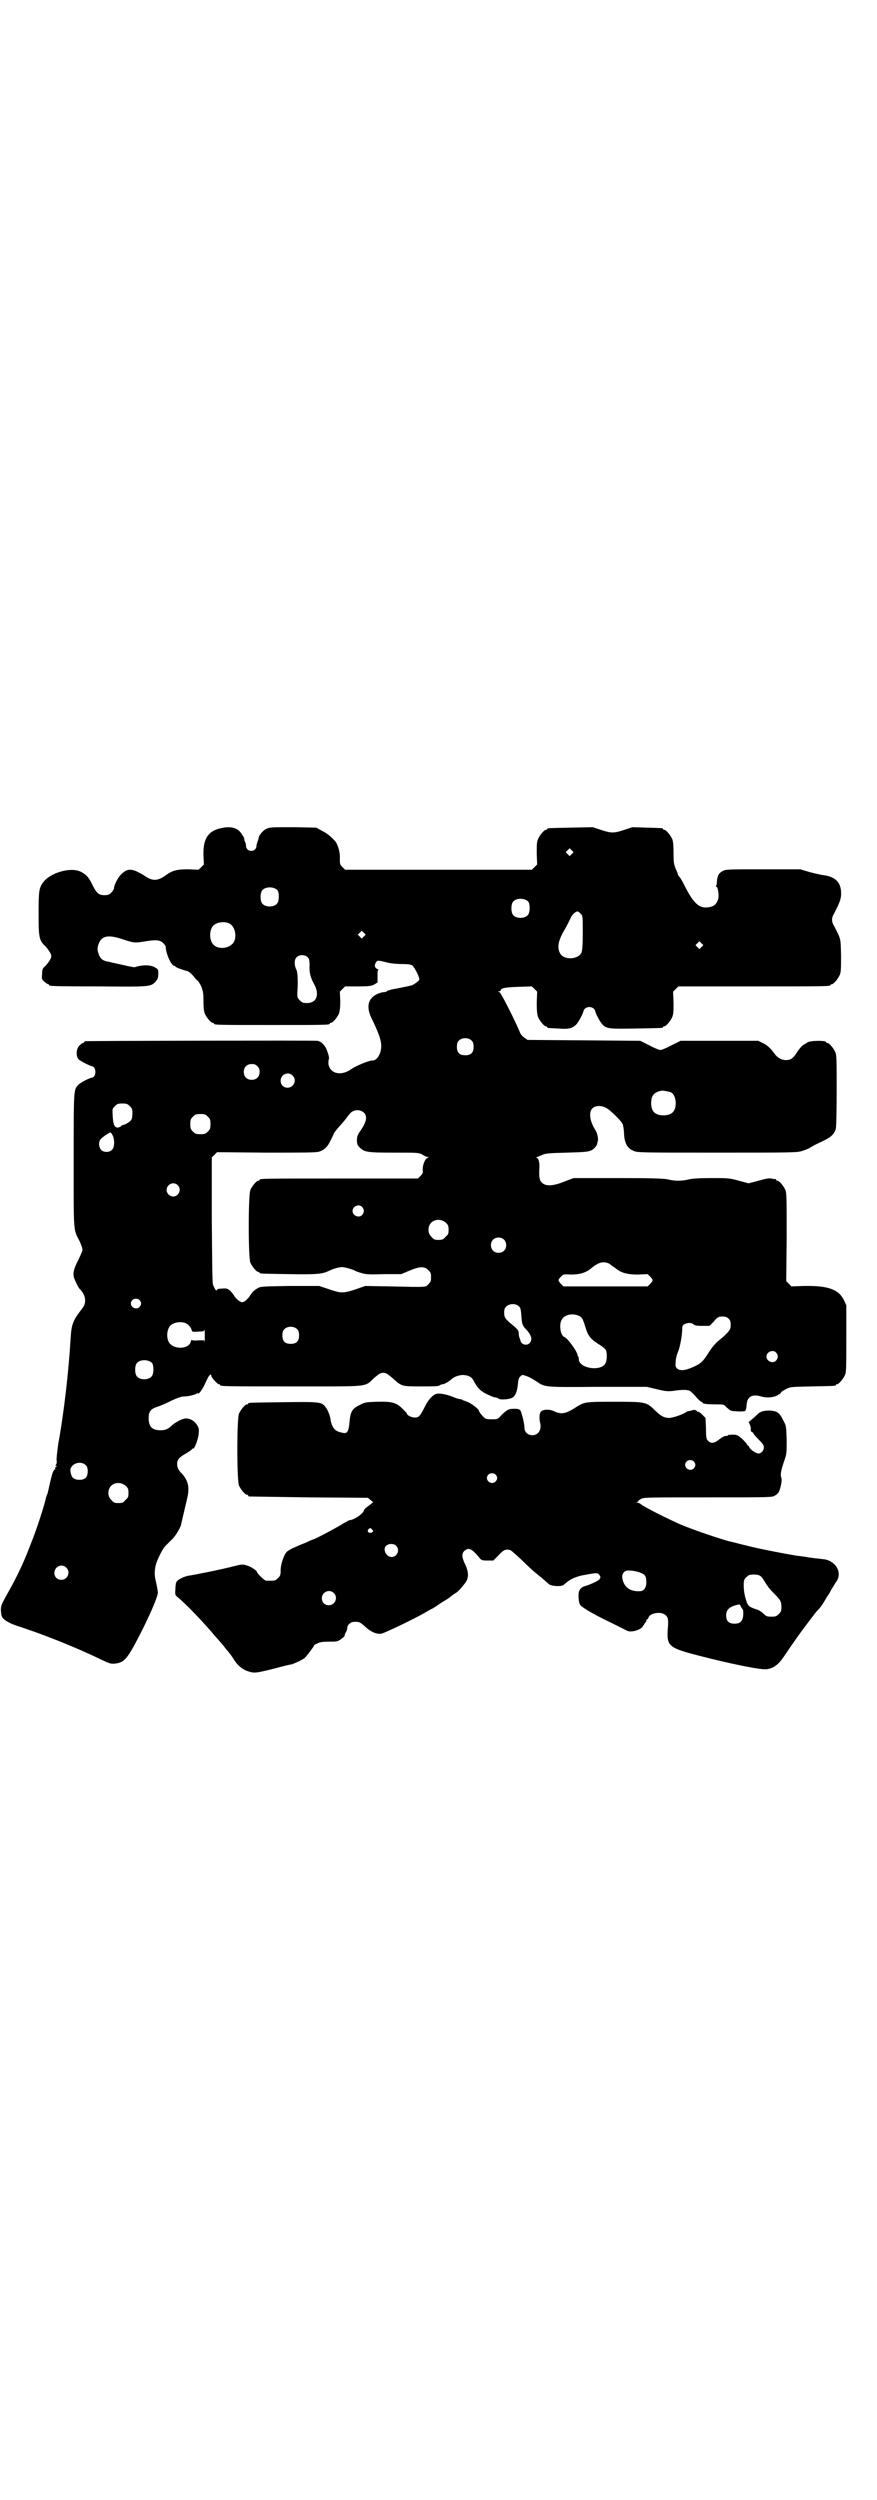 <?xml version="1.0" standalone="no"?>
<!DOCTYPE svg PUBLIC "-//W3C//DTD SVG 20010904//EN"
 "http://www.w3.org/TR/2001/REC-SVG-20010904/DTD/svg10.dtd">
<svg version="1.0" xmlns="http://www.w3.org/2000/svg"
 width="1000pt" height="2850pt" viewBox="0 0 1000 2850"
 preserveAspectRatio="xMidYMid meet">
<g transform="translate(0,2850) scale(0.5,-0.5)"
fill="#000000" stroke="none">
<path d="M505 3812 c-30 -6 -42 -24 -41 -61 l1 -22 -6 -6 -6 -6 -23 1 c-25 0
-36 -2 -51 -13 -11 -8 -19 -11 -26 -11 -7 0 -15 3 -26 11 -3 2 -11 6 -17 9
-13 5 -21 4 -31 -5 -8 -6 -19 -26 -19 -34 0 -2 -3 -7 -6 -10 -5 -5 -8 -6 -16
-6 -13 0 -18 5 -27 23 -8 17 -14 24 -26 30 -22 12 -69 -1 -86 -23 -10 -13 -11
-20 -11 -72 0 -55 1 -61 16 -75 7 -8 13 -17 13 -22 0 -5 -6 -14 -13 -22 -7 -6
-8 -8 -8 -19 -1 -11 -1 -12 5 -17 4 -4 8 -6 9 -6 1 0 2 -1 2 -2 0 -2 2 -3 113
-3 119 -1 118 -1 130 11 4 5 6 8 6 17 0 10 0 11 -7 15 -9 6 -28 7 -46 1 -2 -1
-15 2 -28 5 -14 3 -28 6 -31 7 -15 2 -21 7 -25 21 -2 6 -2 10 0 17 6 21 21 25
54 14 27 -9 29 -9 49 -6 28 5 38 4 45 -3 3 -3 6 -7 6 -9 0 -15 13 -43 19 -43
2 0 3 -1 3 -2 0 0 3 -2 8 -4 9 -3 8 -3 15 -5 7 -1 12 -5 21 -16 3 -4 6 -7 7
-7 1 -1 5 -7 8 -13 4 -11 5 -15 5 -34 0 -14 1 -23 3 -28 4 -9 14 -21 18 -21 2
0 3 -1 3 -2 0 -3 13 -3 132 -3 119 0 132 0 132 3 0 1 1 2 3 2 4 0 14 12 18 21
2 7 3 14 3 29 l-1 21 6 6 6 6 29 0 c26 0 30 1 37 4 l8 5 0 13 c0 8 0 15 1 15
2 1 1 2 -2 3 -5 2 -7 8 -3 14 4 6 3 6 28 0 8 -2 22 -3 32 -3 13 0 19 -1 23 -3
6 -5 18 -29 16 -33 -2 -4 -15 -13 -19 -13 -3 -1 -32 -7 -44 -9 -6 -2 -11 -3
-11 -4 0 -1 -3 -2 -6 -2 -3 0 -11 -2 -17 -5 -20 -10 -24 -29 -12 -54 19 -39
24 -55 22 -70 -2 -15 -10 -27 -20 -27 -8 0 -37 -12 -47 -19 -23 -17 -49 -12
-53 11 0 4 0 10 1 11 1 2 0 8 -3 16 -4 14 -13 24 -23 26 -7 1 -525 0 -529 -1
-2 0 -3 -1 -3 -2 0 -1 -1 -2 -3 -2 -1 0 -5 -3 -8 -6 -8 -8 -8 -26 -1 -32 5 -4
24 -14 30 -15 10 -2 10 -24 0 -26 -7 -1 -26 -11 -31 -16 -11 -12 -11 -6 -11
-172 0 -167 -1 -157 13 -184 4 -8 7 -17 7 -20 0 -4 -5 -15 -14 -33 -6 -13 -8
-23 -5 -32 4 -10 10 -23 14 -26 13 -14 15 -31 4 -44 -21 -27 -24 -35 -26 -68
-4 -70 -15 -169 -28 -239 -2 -14 -4 -31 -4 -37 1 -7 0 -11 -2 -12 -1 -2 -1 -2
1 -2 2 0 2 -1 -1 -3 -2 -2 -3 -3 -1 -3 1 0 1 -1 -2 -3 -4 -4 -6 -12 -15 -52 0
-1 -1 -4 -2 -5 0 -1 -1 -3 -2 -6 -3 -16 -21 -72 -34 -104 -18 -48 -33 -78 -56
-119 -11 -20 -13 -24 -13 -33 0 -5 1 -12 2 -15 3 -8 17 -16 35 -22 59 -19 132
-48 192 -77 19 -9 22 -10 31 -9 18 2 25 8 41 36 30 54 57 115 57 126 0 3 -2
14 -4 23 -4 17 -4 24 -1 39 3 12 16 39 23 45 4 4 11 11 16 16 7 7 18 26 19 32
0 1 7 30 13 56 7 28 4 43 -11 60 -9 9 -11 14 -11 22 0 10 4 15 20 24 8 5 14 9
14 10 0 1 1 2 2 1 3 -2 12 21 13 33 1 10 1 13 -3 20 -6 10 -16 16 -26 16 -7 0
-23 -8 -31 -15 -9 -9 -15 -12 -27 -12 -19 0 -27 8 -27 28 0 15 5 21 21 26 7 2
22 9 32 14 13 6 22 9 27 9 10 0 27 4 30 7 2 1 3 1 3 0 0 -4 11 11 15 21 7 15
10 21 13 22 1 0 2 -1 2 -3 0 -4 14 -19 17 -19 2 0 3 -1 3 -2 0 -3 14 -3 168
-3 179 0 160 -2 184 20 11 9 14 11 20 11 6 0 9 -2 20 -11 22 -20 21 -20 65
-20 28 0 39 0 43 2 3 2 6 3 8 3 3 0 14 6 19 11 7 6 15 9 25 10 13 0 22 -4 26
-13 9 -17 16 -24 31 -31 8 -4 16 -7 18 -7 2 0 6 -1 8 -3 4 -3 23 -2 31 2 7 4
11 13 13 30 1 11 2 16 6 19 4 4 4 4 15 0 6 -2 16 -8 22 -12 19 -13 17 -13 140
-12 l111 0 21 -5 c25 -6 28 -6 48 -3 8 1 17 1 19 1 2 0 5 -1 7 -1 3 0 10 -6
20 -18 4 -4 8 -8 9 -8 2 0 3 -1 3 -2 0 -3 13 -4 32 -4 16 0 17 0 22 -6 4 -3 8
-7 10 -8 4 -2 31 -3 33 -1 2 1 3 5 4 17 2 16 13 22 33 16 13 -4 31 -2 39 4 4
2 7 5 6 5 0 1 4 4 10 7 11 6 11 6 61 7 52 1 54 1 54 3 0 1 1 2 3 2 4 0 14 12
18 21 3 6 3 19 3 83 l0 76 -5 11 c-12 25 -36 34 -91 33 l-29 -1 -6 6 -6 6 1
100 c0 88 0 101 -3 108 -4 9 -14 21 -18 21 -2 0 -3 1 -3 2 0 1 -1 2 -1 2 -1
-1 -5 0 -10 1 -5 1 -12 0 -29 -5 l-23 -6 -22 6 c-22 6 -24 6 -62 6 -27 0 -44
-1 -52 -3 -15 -4 -33 -4 -48 0 -10 2 -33 3 -113 3 l-102 0 -21 -8 c-30 -12
-46 -11 -54 1 -3 4 -4 14 -3 29 1 13 -2 24 -6 24 -2 0 -2 1 1 2 2 1 8 3 12 5
7 3 14 4 56 5 40 1 49 2 55 5 6 2 13 11 14 15 0 1 0 3 1 5 2 5 0 18 -5 26 -13
20 -16 41 -7 50 7 7 22 7 33 0 10 -6 33 -29 36 -36 1 -3 3 -13 3 -20 1 -23 7
-35 22 -41 8 -4 18 -4 190 -4 173 0 183 0 195 4 6 2 14 5 17 7 3 2 10 6 14 8
33 15 40 20 45 35 1 4 2 32 2 87 0 69 0 82 -3 88 -4 9 -14 21 -18 21 -2 0 -3
1 -3 2 0 4 -37 4 -43 -1 -1 -1 -5 -3 -8 -5 -4 -2 -10 -9 -14 -15 -10 -16 -15
-20 -27 -20 -10 0 -20 6 -26 15 -8 11 -17 20 -27 24 l-10 5 -88 0 -89 0 -20
-10 c-11 -6 -23 -11 -26 -11 -3 0 -15 5 -26 11 l-20 10 -129 1 -128 1 -7 5
c-5 3 -9 8 -11 14 -12 28 -41 86 -46 90 -4 2 -4 2 0 2 1 0 3 1 3 2 0 5 10 7
40 8 l31 1 6 -6 6 -6 -1 -25 c0 -19 1 -27 3 -33 4 -9 14 -21 18 -21 2 0 3 -1
3 -2 0 -2 1 -2 25 -3 23 -2 32 0 41 9 5 5 16 25 17 32 1 4 7 8 13 8 6 0 12 -4
13 -8 1 -7 12 -27 17 -32 10 -10 16 -10 77 -9 59 1 61 1 61 3 0 1 1 2 3 2 4 0
14 12 18 21 3 7 3 14 3 33 l-1 25 6 6 6 6 168 0 c165 0 179 0 179 3 0 1 1 2 3
2 4 0 14 12 18 21 3 7 3 15 3 45 -1 40 0 36 -16 67 -6 10 -6 18 0 28 12 23 15
31 16 41 2 29 -12 44 -43 47 -5 1 -19 4 -30 7 l-20 6 -84 0 c-80 0 -86 0 -93
-4 -8 -4 -12 -10 -13 -23 0 -5 -1 -10 -2 -11 -1 -1 0 -2 1 -2 3 0 6 -18 4 -27
-4 -14 -11 -19 -27 -20 -18 -1 -31 12 -50 50 -4 8 -9 17 -11 19 -2 2 -4 5 -4
6 0 1 -2 7 -5 13 -4 10 -5 14 -5 36 0 18 -1 27 -3 32 -4 9 -14 21 -18 21 -2 0
-3 1 -3 2 0 2 -1 2 -37 3 l-33 1 -18 -6 c-24 -8 -30 -8 -54 0 l-18 6 -50 -1
c-52 -1 -54 -1 -54 -3 0 -1 -1 -2 -3 -2 -4 0 -14 -12 -18 -21 -3 -7 -3 -14 -3
-33 l1 -25 -6 -6 -6 -6 -213 0 -213 0 -6 6 c-6 6 -6 7 -6 20 1 13 -4 29 -9 37
-10 12 -20 20 -32 26 l-13 7 -53 1 c-49 0 -53 0 -61 -4 -7 -3 -17 -15 -17 -20
0 -1 -1 -4 -2 -7 -1 -3 -3 -8 -3 -11 0 -7 -5 -12 -12 -12 -7 0 -12 5 -12 12 0
3 -1 7 -3 10 -1 3 -1 5 -1 6 0 1 -2 5 -5 9 -8 15 -24 20 -47 15z m799 -59 l-5
-5 -4 4 -5 5 4 4 5 5 4 -4 5 -5 -4 -4z m-671 -83 c4 -6 4 -24 -1 -30 -7 -9
-27 -9 -34 0 -5 6 -5 24 0 30 7 9 27 9 35 0z m572 -26 c4 -6 4 -24 -1 -30 -7
-9 -27 -9 -34 0 -5 6 -5 24 0 30 7 9 27 9 35 0z m119 -27 c5 -5 5 -6 5 -44 0
-28 -1 -40 -3 -45 -7 -16 -41 -18 -49 -1 -7 13 -4 29 11 54 4 7 9 17 12 23 4
10 11 17 17 18 1 0 4 -2 7 -5z m-802 -22 c16 -7 20 -37 7 -48 -12 -11 -34 -11
-43 0 -9 10 -9 32 0 42 7 8 24 11 36 6z m308 -30 l-5 -5 -4 4 -5 5 4 4 5 5 4
-4 5 -5 -4 -4z m770 -24 l-5 -5 -4 4 -5 5 4 4 5 5 4 -4 5 -5 -4 -4z m-898 -24
c3 -3 4 -6 4 -18 -1 -17 2 -28 11 -44 12 -23 5 -42 -17 -42 -9 0 -11 1 -16 6
-6 6 -6 8 -6 16 2 29 1 50 -3 56 -4 9 -4 21 1 26 6 7 20 7 26 0z m374 -190 c3
-3 4 -7 4 -14 0 -13 -6 -19 -19 -19 -13 0 -19 6 -19 19 0 7 1 11 4 14 7 8 23
8 30 0z m-489 -58 c4 -4 5 -7 5 -13 0 -11 -7 -18 -18 -18 -11 0 -18 7 -18 18
0 11 7 18 18 18 6 0 9 -1 13 -5z m80 -21 c11 -10 3 -28 -11 -28 -9 0 -16 6
-16 16 0 14 17 22 27 12z m862 -38 c7 -3 12 -13 12 -25 0 -19 -9 -28 -28 -28
-19 0 -28 9 -28 28 0 17 6 24 22 28 5 1 14 -1 22 -3z m-1233 -32 c5 -5 6 -7 6
-16 0 -7 -1 -13 -3 -16 -3 -4 -16 -12 -20 -11 0 0 -2 -1 -3 -3 -1 -1 -4 -2 -7
-3 -8 0 -11 7 -12 27 -1 16 -1 16 5 22 5 5 7 6 17 6 10 0 12 -1 17 -6z m534
-15 c8 -8 6 -20 -6 -38 -9 -13 -10 -16 -10 -25 0 -9 1 -11 7 -17 11 -10 17
-11 78 -11 56 0 56 0 65 -5 4 -3 10 -5 12 -5 2 0 2 -1 -1 -2 -6 -2 -12 -18
-11 -28 1 -6 0 -8 -5 -13 l-6 -6 -175 0 c-172 0 -186 0 -186 -3 0 -1 -1 -2 -3
-2 -4 0 -14 -12 -18 -21 -5 -11 -5 -155 0 -166 4 -9 14 -21 18 -21 2 0 3 -1 3
-2 0 -2 2 -2 66 -3 61 -1 75 0 89 6 14 7 27 10 33 10 7 0 27 -6 31 -9 1 -1 8
-3 15 -5 10 -3 20 -3 51 -2 l38 0 19 8 c24 10 34 10 43 1 5 -5 6 -7 6 -16 0
-9 -1 -11 -6 -16 -7 -7 0 -7 -87 -5 l-57 1 -23 -8 c-28 -9 -32 -9 -61 1 l-21
7 -67 0 c-60 -1 -67 -1 -73 -5 -8 -4 -14 -10 -19 -19 -3 -4 -8 -9 -11 -11 -6
-3 -6 -3 -13 1 -3 2 -8 7 -10 10 -2 4 -7 10 -10 13 -6 5 -8 6 -18 5 -8 0 -12
-1 -12 -3 -2 -3 -4 0 -9 11 -2 3 -2 48 -3 148 l0 143 6 6 6 6 112 -1 c80 0
114 0 120 2 13 4 20 11 27 26 4 7 7 15 8 17 1 2 7 9 12 15 6 6 13 15 17 20 3
5 8 10 10 12 9 7 22 6 29 -1z m-356 -9 c5 -5 6 -7 6 -17 0 -10 -1 -12 -6 -17
-5 -5 -7 -6 -17 -6 -10 0 -12 1 -17 6 -5 5 -6 7 -6 17 0 10 1 12 6 17 5 5 7 6
17 6 10 0 12 -1 17 -6z m-217 -43 c5 -10 4 -27 -1 -32 -6 -7 -19 -7 -25 -1 -6
6 -7 19 -1 25 3 4 19 15 22 15 1 0 3 -3 5 -7z m148 -113 c10 -9 3 -26 -10 -26
-8 0 -15 7 -15 15 0 13 16 20 25 11z m421 -50 c5 -6 5 -12 0 -18 -7 -8 -22 -2
-22 9 0 11 15 17 22 9z m191 -36 c5 -5 6 -7 6 -16 0 -9 -1 -11 -7 -16 -5 -6
-7 -7 -16 -7 -9 0 -11 1 -16 7 -9 8 -9 23 -1 32 9 9 24 9 34 0z m132 -38 c7
-6 7 -19 1 -25 -6 -7 -19 -7 -25 -1 -7 6 -7 19 -1 25 6 7 19 7 25 1z m240 -55
c3 -2 9 -7 14 -10 13 -11 27 -15 52 -15 l22 1 6 -6 c7 -8 7 -8 0 -16 l-6 -6
-96 0 -96 0 -6 6 c-7 8 -7 8 0 16 6 6 6 6 23 5 19 0 35 4 47 15 16 13 27 16
40 10z m-1071 -83 c5 -5 5 -11 0 -16 -10 -10 -27 5 -16 16 4 4 12 4 16 0z
m866 -15 c3 -3 4 -8 5 -21 1 -19 3 -23 10 -30 13 -14 16 -24 9 -32 -6 -7 -19
-4 -21 5 0 1 -1 4 -2 6 -1 2 -2 7 -2 11 0 7 -3 10 -19 23 -13 11 -15 15 -14
29 1 14 23 20 34 9z m138 -22 c5 -3 7 -5 13 -25 6 -20 12 -27 29 -38 10 -6 17
-12 18 -15 3 -7 2 -23 -1 -29 -10 -20 -61 -12 -61 9 0 2 -1 5 -1 6 -1 0 -2 2
-2 4 -2 10 -25 41 -31 41 -1 0 -3 3 -5 6 -4 9 -5 25 0 33 6 12 26 16 41 8z
m340 -6 c4 -4 5 -9 4 -19 0 -6 -8 -15 -25 -29 -9 -7 -16 -15 -25 -29 -13 -21
-19 -26 -38 -34 -16 -7 -28 -8 -34 -2 -4 4 -4 6 -3 16 0 7 3 17 6 24 4 10 9
36 9 54 0 8 17 13 25 7 3 -3 7 -4 20 -4 l17 0 10 10 c5 7 11 11 14 11 9 1 16
0 20 -5z m-1238 -10 c6 -3 11 -9 13 -15 1 -5 2 -5 15 -4 12 0 14 1 15 5 0 2 0
-5 0 -17 0 -12 0 -18 0 -14 l-1 6 -14 0 c-9 -1 -14 0 -15 1 0 1 -1 -1 -2 -4
-3 -15 -32 -19 -46 -6 -10 8 -10 32 -1 42 7 8 24 11 36 6z m254 -14 c3 -3 4
-7 4 -14 0 -13 -6 -19 -19 -19 -13 0 -19 6 -19 19 0 7 1 11 4 14 7 8 23 8 30
0z m1092 -53 c5 -6 5 -12 0 -18 -7 -8 -22 -2 -22 9 0 11 15 17 22 9z m-1423
-24 c4 -6 4 -24 -1 -30 -7 -9 -27 -9 -34 0 -5 6 -5 24 0 30 7 9 27 9 35 0z
m-151 -233 c3 -3 4 -7 4 -14 0 -13 -6 -19 -19 -19 -12 0 -18 5 -20 17 -1 7 -1
9 4 15 9 9 23 9 31 1z m91 -47 c5 -5 6 -7 6 -16 0 -9 -1 -11 -7 -16 -5 -6 -7
-7 -16 -7 -9 0 -11 1 -16 7 -9 8 -9 23 -1 32 9 9 24 9 34 0z m-136 -186 c11
-10 3 -28 -11 -28 -9 0 -16 6 -16 16 0 14 17 22 27 12z"/>
<path d="M995 2522 c-9 -3 -19 -14 -27 -31 -10 -20 -13 -23 -22 -23 -7 0 -18
5 -18 9 0 1 -5 6 -10 11 -14 14 -24 17 -59 16 -25 -1 -27 -1 -40 -8 -16 -8
-20 -15 -22 -39 -2 -21 -5 -26 -15 -24 -14 3 -19 6 -24 16 -2 5 -4 11 -4 13 0
6 -6 23 -11 29 -9 13 -14 13 -97 12 -78 -1 -80 -1 -80 -3 0 -1 -1 -2 -3 -2 -4
0 -14 -12 -18 -21 -5 -11 -5 -153 0 -164 4 -9 14 -21 18 -21 2 0 3 -1 3 -2 0
-1 1 -2 3 -2 1 0 62 -1 136 -2 l134 -1 6 -5 6 -5 -10 -8 c-6 -4 -11 -9 -11
-10 0 -7 -23 -23 -33 -23 -1 0 -8 -4 -15 -8 -12 -8 -65 -36 -68 -36 -1 0 -8
-3 -16 -7 -8 -3 -20 -8 -26 -11 -6 -2 -14 -7 -18 -10 -7 -8 -14 -28 -14 -43 0
-10 -1 -12 -6 -17 -6 -6 -7 -6 -18 -6 -3 0 -7 0 -9 0 -4 0 -21 17 -21 20 0 3
-15 13 -24 15 -9 3 -12 2 -29 -2 -26 -7 -86 -19 -105 -22 -9 -2 -22 -8 -25
-13 -2 -2 -3 -10 -3 -17 -1 -13 -1 -14 7 -20 23 -20 58 -57 85 -89 7 -8 14
-16 15 -17 1 -1 4 -5 7 -9 3 -4 7 -8 9 -11 2 -2 6 -8 10 -14 9 -15 21 -24 34
-28 13 -4 16 -4 60 7 18 5 34 9 37 9 7 2 25 10 31 15 5 5 21 26 21 28 0 1 3 3
8 5 5 3 12 4 26 4 18 0 20 0 28 6 4 3 8 6 8 8 0 1 1 5 3 8 2 3 3 8 3 10 0 6 8
13 14 13 12 1 15 0 27 -11 12 -11 24 -17 36 -16 7 1 76 34 100 48 8 5 16 9 16
9 1 0 5 3 10 6 4 3 13 9 20 13 7 4 12 8 13 9 1 1 4 3 8 6 8 4 15 12 25 25 9
12 8 26 -2 46 -6 14 -6 21 0 27 9 8 16 6 32 -13 7 -9 8 -9 21 -9 l13 0 12 12
c6 7 13 12 14 12 2 0 4 1 6 1 2 0 4 -1 6 -1 2 0 13 -10 26 -22 12 -12 28 -27
36 -33 16 -13 20 -17 27 -23 6 -5 30 -6 34 -1 14 12 21 16 41 21 33 6 35 7 40
1 3 -5 3 -5 0 -10 -4 -4 -21 -12 -35 -16 -5 -2 -8 -4 -11 -10 -3 -6 -2 -26 2
-32 4 -6 31 -22 71 -41 18 -9 34 -17 36 -18 9 -5 32 2 36 10 2 3 4 6 5 8 2 1
3 4 3 5 0 2 1 3 2 3 1 0 2 2 3 4 2 9 24 14 35 8 9 -5 11 -10 9 -32 -3 -42 1
-45 75 -64 66 -17 134 -31 149 -30 17 2 28 10 42 31 23 34 40 58 51 72 6 8 13
17 16 21 2 3 7 9 10 12 6 6 10 12 21 31 2 2 6 9 9 15 4 6 9 15 12 19 13 20 -2
46 -29 50 -4 0 -13 2 -20 2 -7 1 -13 2 -15 2 -3 1 -18 3 -27 4 -25 4 -88 16
-114 23 -18 4 -34 9 -37 9 -20 5 -83 26 -116 40 -33 15 -77 37 -88 45 -2 2 -6
4 -9 4 -3 0 -3 1 0 1 1 1 3 2 3 3 0 1 3 3 7 5 6 3 22 3 152 3 141 0 146 0 152
4 4 2 8 6 9 8 4 8 8 27 6 32 -3 7 -1 17 6 38 6 17 6 18 6 49 -1 32 -1 32 -8
45 -8 17 -14 21 -31 22 -12 0 -21 -2 -27 -8 -2 -2 -7 -7 -12 -11 -5 -4 -9 -8
-9 -8 2 -1 6 -11 5 -16 0 -3 1 -6 3 -6 2 -1 3 -2 3 -3 0 -1 5 -7 12 -14 9 -9
12 -13 12 -18 0 -7 -6 -14 -12 -14 -6 0 -19 9 -21 14 -1 2 -2 4 -3 4 -1 0 -2
1 -2 2 0 1 -5 7 -11 13 -11 9 -12 10 -22 10 -6 0 -11 -1 -11 -1 0 -1 -1 -2 -1
-2 -5 1 -10 -1 -19 -8 -11 -9 -19 -10 -25 -3 -4 3 -5 7 -5 28 l-1 24 -8 8 c-4
4 -8 7 -9 6 0 0 -2 0 -3 2 -2 2 -5 3 -9 2 -3 -1 -6 -2 -8 -2 -2 0 -5 -1 -8 -3
-9 -6 -31 -13 -39 -13 -12 1 -17 4 -31 17 -20 20 -22 20 -95 20 -68 0 -66 0
-91 -16 -20 -12 -29 -13 -46 -5 -8 4 -23 4 -28 -1 -4 -4 -5 -15 -2 -27 1 -3 1
-9 0 -13 -5 -21 -36 -18 -36 3 0 9 -6 33 -9 39 -3 3 -5 4 -15 4 -12 0 -16 -2
-30 -16 -7 -8 -8 -8 -21 -8 -11 0 -14 1 -18 5 -7 7 -11 13 -11 15 0 3 -19 18
-27 20 -4 2 -9 3 -10 4 -1 1 -4 2 -6 2 -2 0 -9 2 -16 5 -15 6 -30 9 -38 7z
m587 -154 c5 -5 5 -11 0 -16 -10 -10 -27 5 -16 16 4 4 12 4 16 0z m-452 -30
c5 -5 5 -11 0 -16 -10 -10 -27 5 -16 16 4 4 12 4 16 0z m-281 -126 c3 -3 3 -3
-1 -6 -6 -3 -12 2 -8 7 4 4 5 4 9 -1z m54 -36 c10 -9 3 -26 -10 -26 -13 0 -21
19 -12 26 6 5 17 5 22 0z m558 -62 c11 -4 13 -9 13 -22 0 -12 -6 -20 -15 -20
-23 -1 -37 10 -40 31 -1 7 3 14 10 16 7 1 23 -1 32 -5z m274 -8 c3 -2 7 -9 10
-14 7 -11 11 -16 22 -27 13 -13 15 -17 15 -29 0 -9 -1 -11 -6 -16 -5 -5 -7 -6
-17 -6 -10 0 -12 1 -18 7 -3 3 -10 8 -14 9 -16 5 -21 8 -24 17 -5 14 -7 27 -7
39 0 11 1 13 6 18 5 5 7 6 17 6 8 0 12 -1 16 -4z m-974 -38 c11 -10 3 -28 -11
-28 -9 0 -16 6 -16 16 0 14 17 22 27 12z m929 -32 c2 -3 4 -6 4 -6 1 0 1 -5 1
-11 -1 -15 -6 -21 -20 -21 -13 0 -19 6 -19 19 0 14 9 21 30 25 1 0 3 -3 4 -6z"/>
</g>
</svg>
